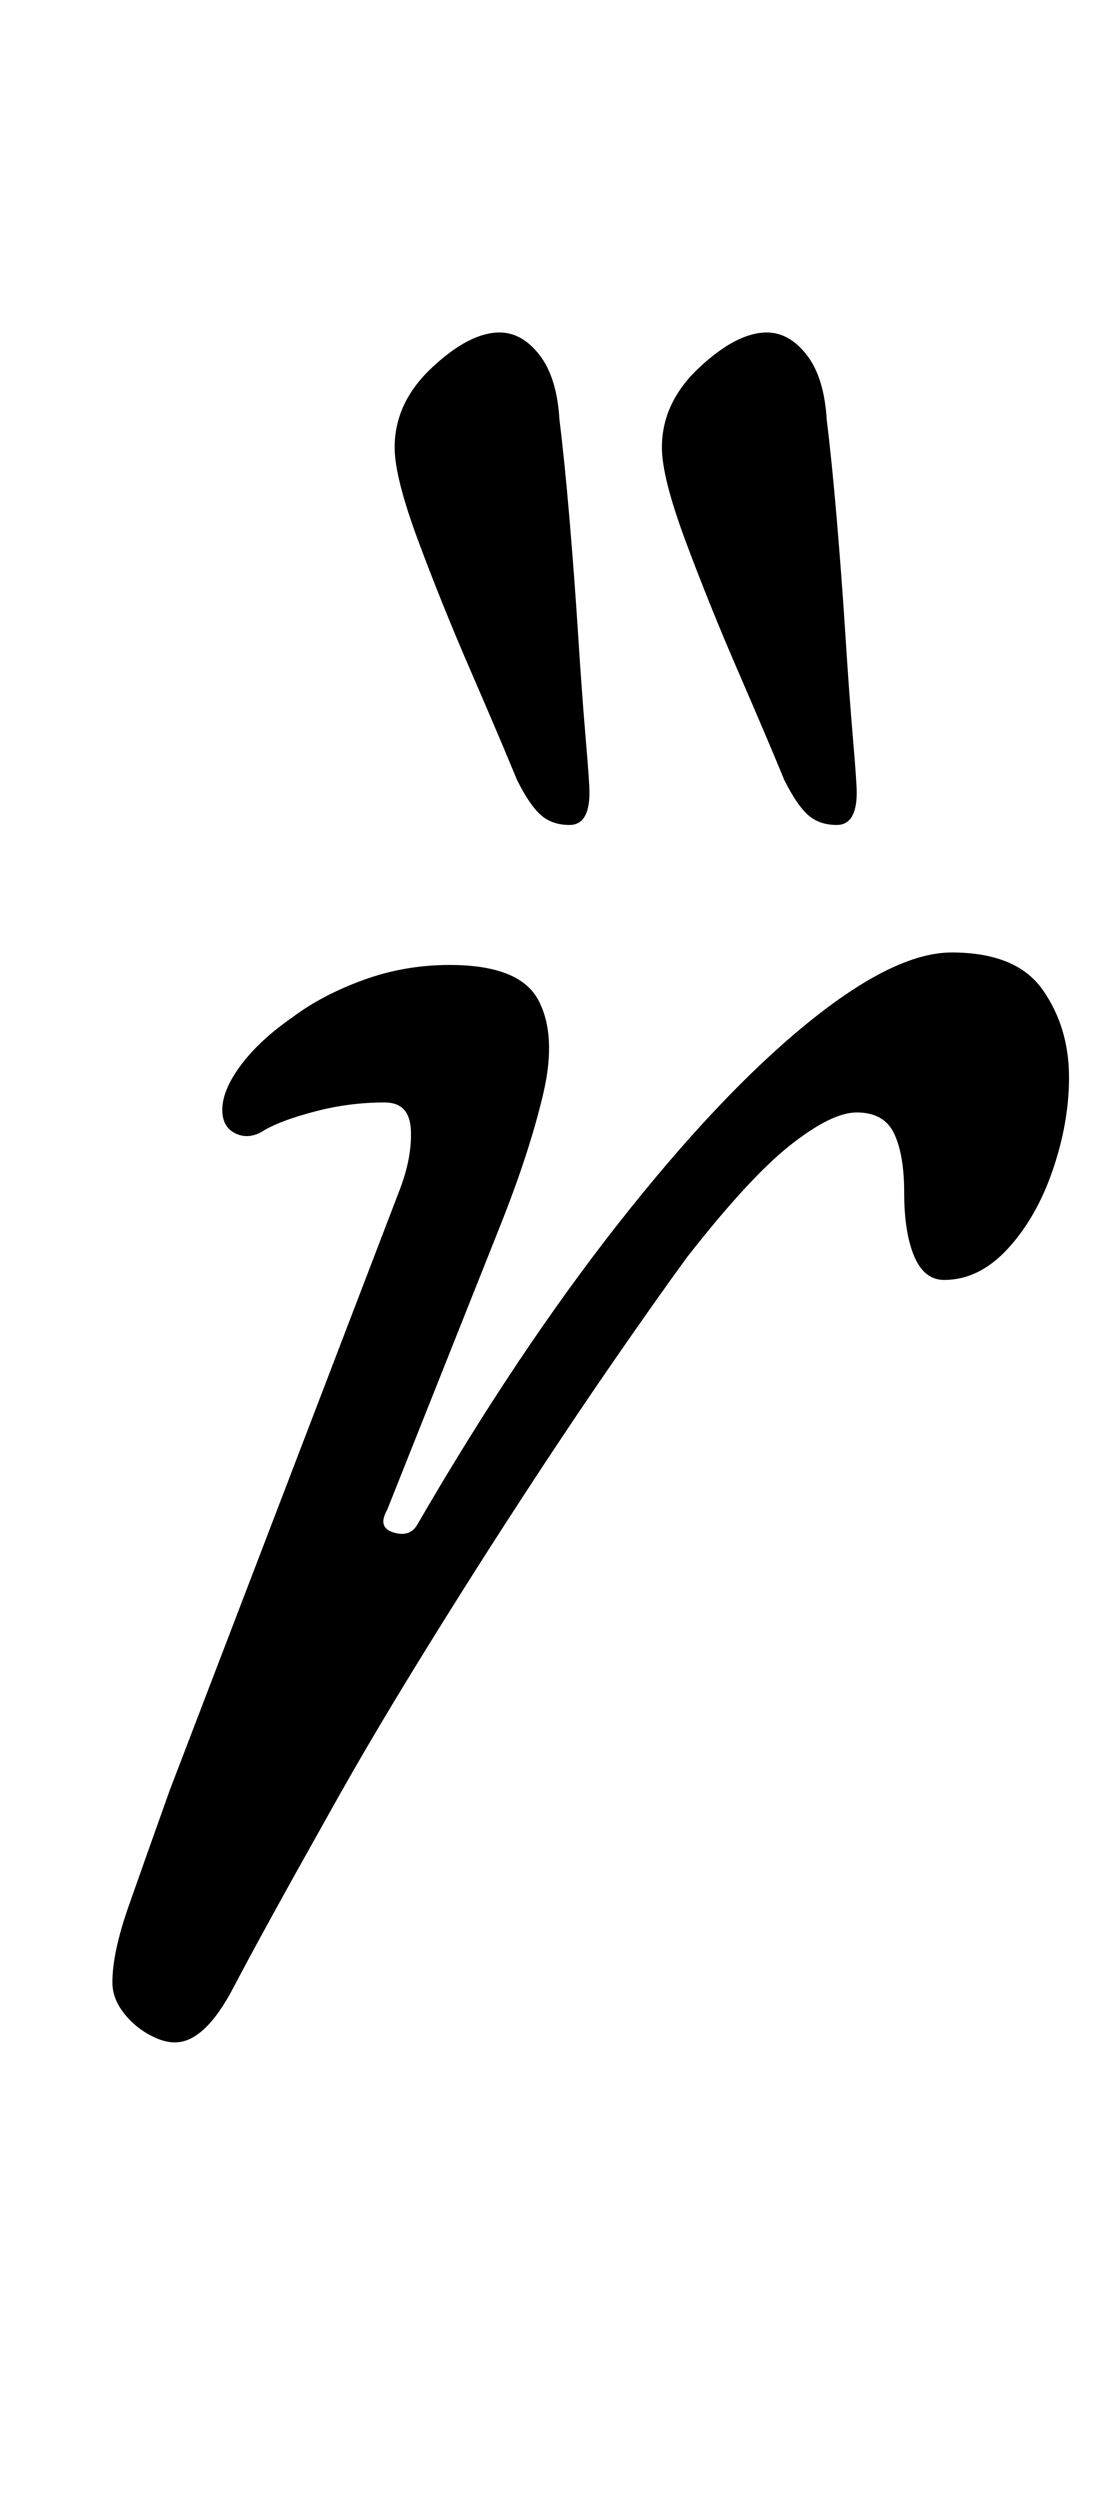 <?xml version="1.0" standalone="no"?>
<!DOCTYPE svg PUBLIC "-//W3C//DTD SVG 1.1//EN" "http://www.w3.org/Graphics/SVG/1.1/DTD/svg11.dtd" >
<svg xmlns="http://www.w3.org/2000/svg" xmlns:xlink="http://www.w3.org/1999/xlink" version="1.1" viewBox="-10 0 438 1000">
  <g transform="matrix(1 0 0 -1 0 800)">
   <path fill="currentColor"
d="M60 -17q-5 0 -11 3.5t-10 9t-4 11.5q0 12 6.5 30.5t16.5 46.5l92 240q5 13 4.5 24t-10.5 11q-14 0 -27.5 -3.5t-20.5 -7.5q-6 -4 -11.5 -1.5t-5.5 9.5q0 8 7.5 18t20.5 19q12 9 28.5 15t34.5 6q28 0 35.5 -14t2 -37.5t-17.5 -53.5l-45 -113q-4 -7 2.5 -9t9.5 3
q40 69 80.5 120.5t75.5 80t58 28.5q26 0 36.5 -15t10.5 -35q0 -18 -6.5 -37t-18 -31.5t-25.5 -12.5q-8 0 -12 9.5t-4 25.5q0 15 -4 23.5t-15 8.5q-10 0 -26.5 -13t-41.5 -45q-11 -15 -29 -41t-38.5 -57.5t-40.5 -64t-35 -59.5q-27 -48 -38.5 -70t-23.5 -22zM325 470
q-7 0 -11.5 4t-9.5 14q-7 17 -18.5 43.5t-21 52t-9.5 37.5q0 18 15 32t27 14q9 0 16 -9t8 -26q2 -16 4 -39.5t3.5 -47t3 -41t1.5 -21.5q0 -13 -8 -13zM218 470q-7 0 -11.5 4t-9.5 14q-7 17 -18.5 43.5t-21 52t-9.5 37.5q0 18 15 32t27 14q9 0 16 -9t8 -26q2 -16 4 -39.5
t3.5 -47t3 -41t1.5 -21.5q0 -13 -8 -13z" />
  </g>

</svg>
